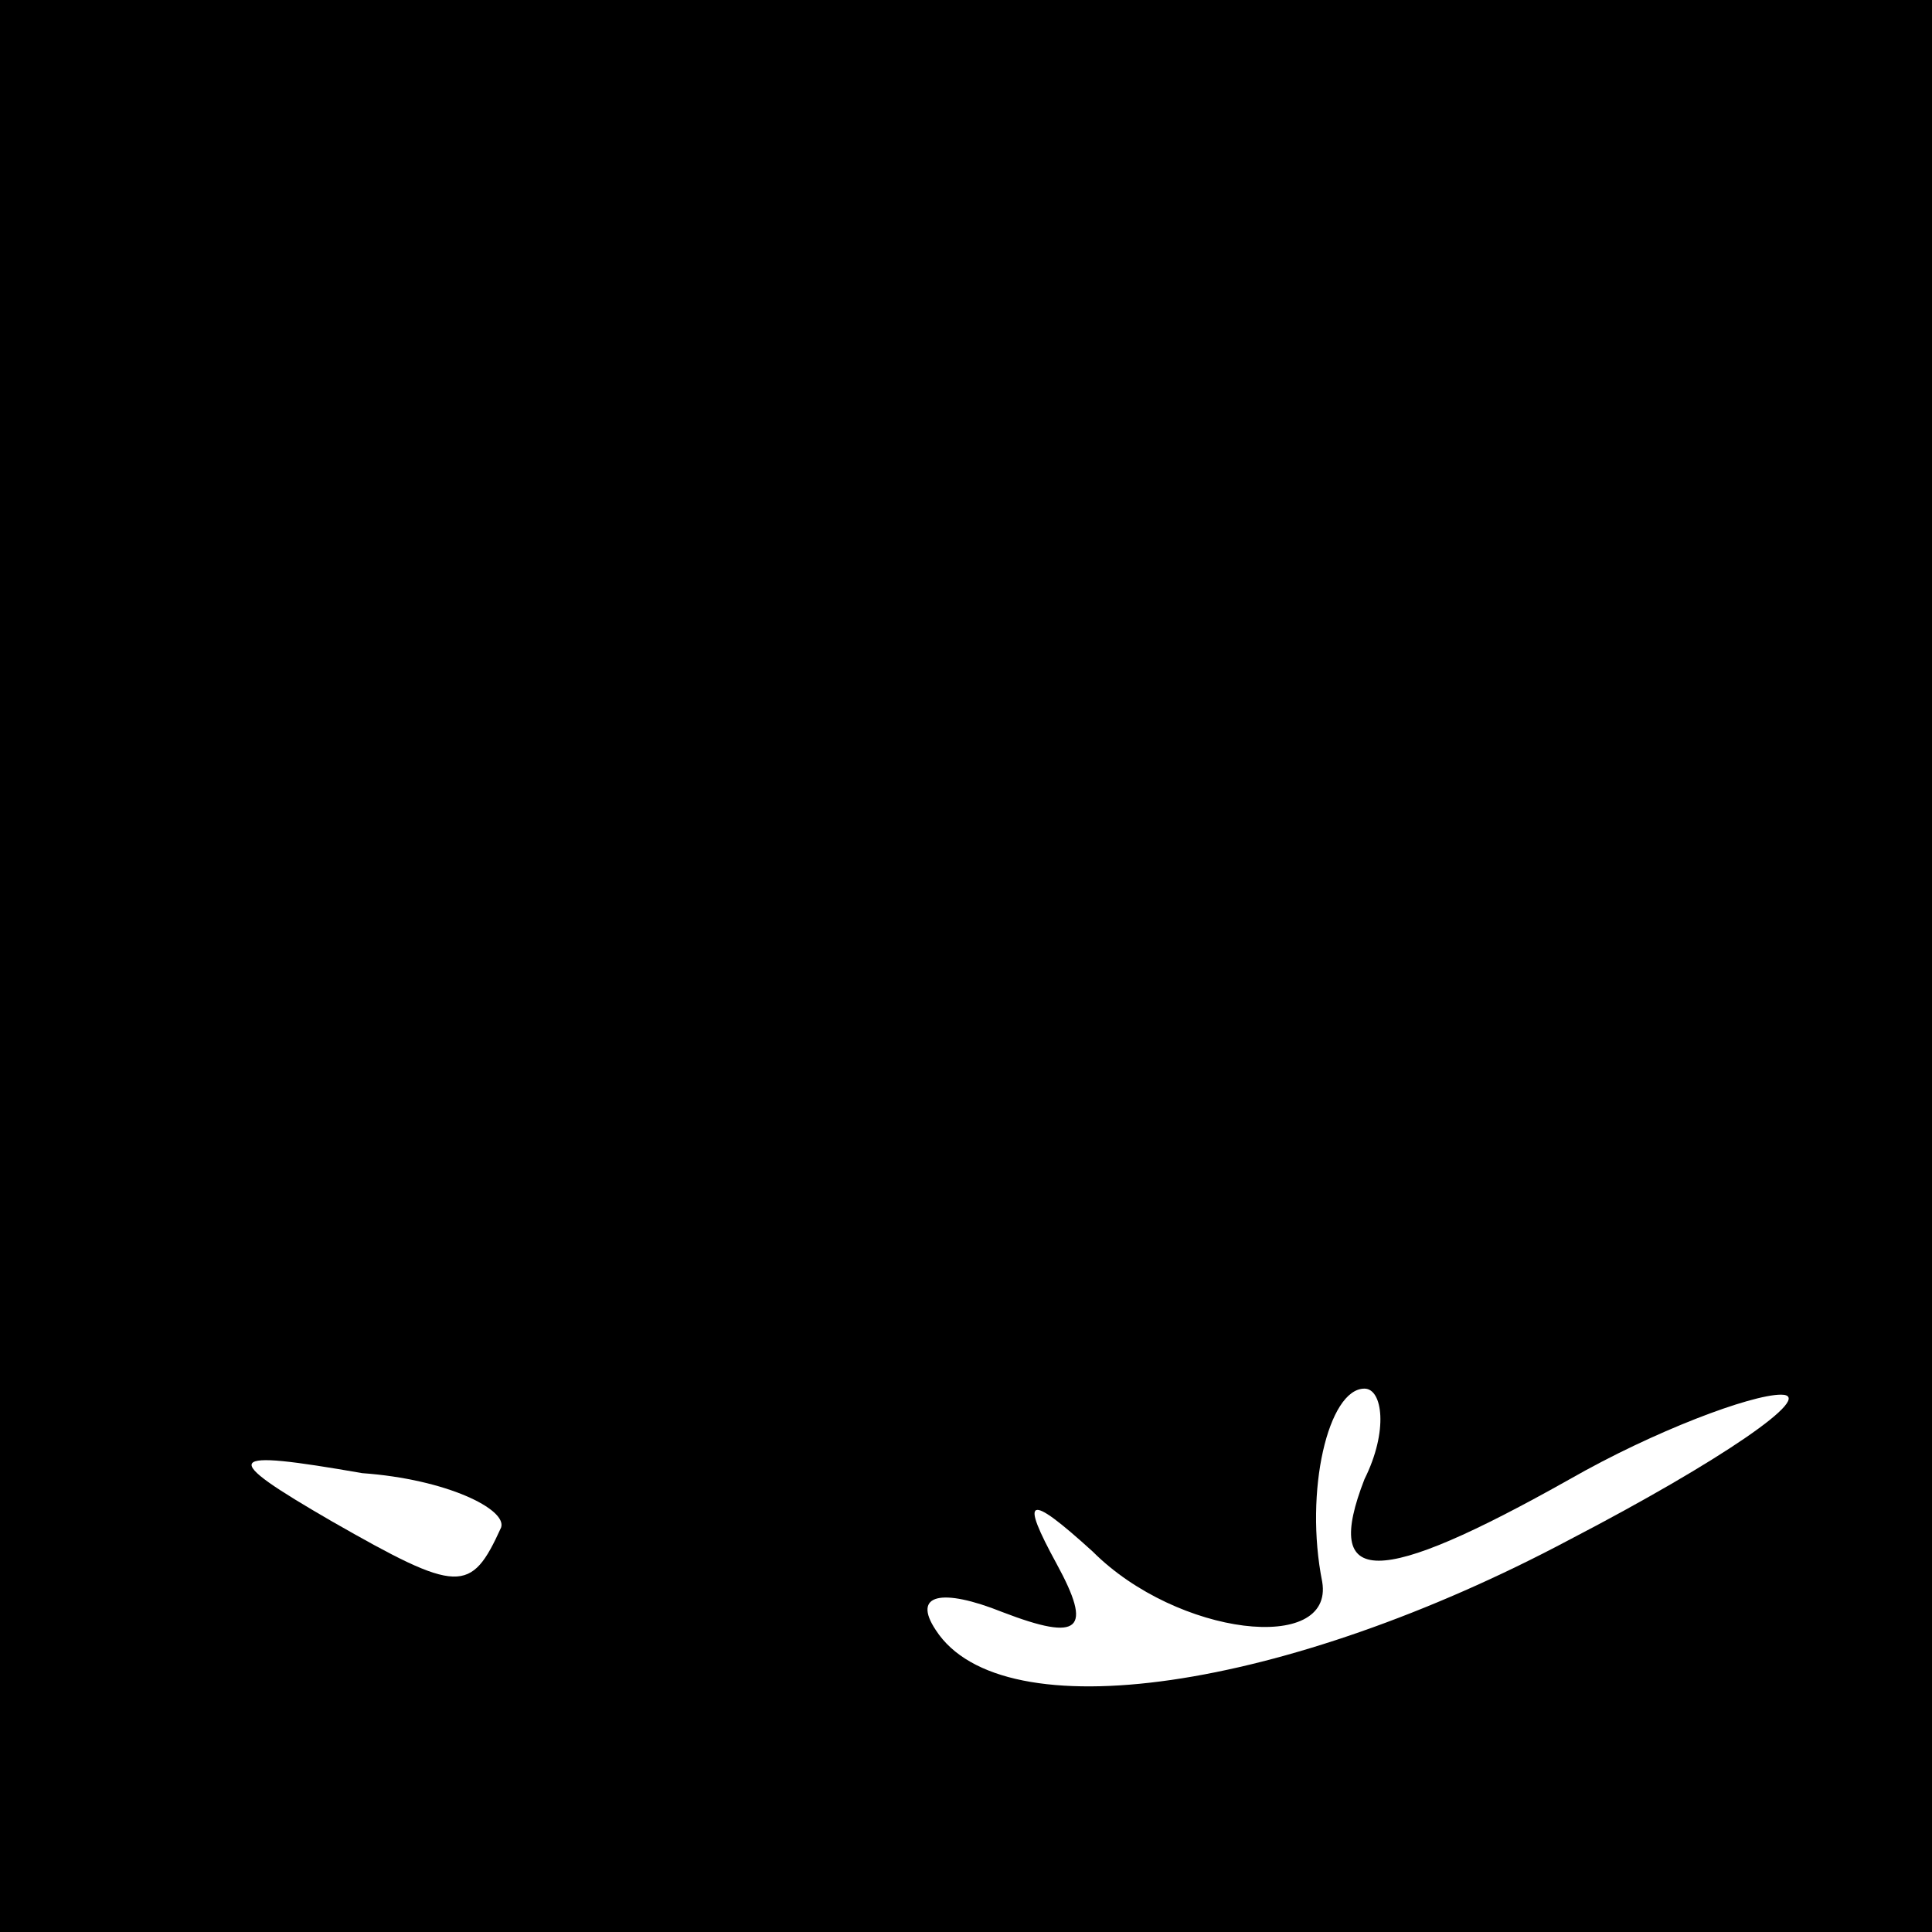 <?xml version="1.0" standalone="no"?>
<!DOCTYPE svg PUBLIC "-//W3C//DTD SVG 20010904//EN"
 "http://www.w3.org/TR/2001/REC-SVG-20010904/DTD/svg10.dtd">
<svg version="1.0" xmlns="http://www.w3.org/2000/svg"
 width="32pt" height="32pt" viewBox="0 0 32 32"
 preserveAspectRatio="xMidYMid meet">
<rect x="0" y="0" width="32" height="32" fill="#808080" stroke="none"/>
<g transform="translate(0,32) scale(0.1,-0.1)"
fill="#000000" stroke="none">
<path fill="#000000" stroke="none" d="M0 160 l0 -160 160 0 160 0 0 160 0
160 -160 0 -160 0 0 -160z"/>
<path fill="#ffffff" stroke="none" d="M226 75 c-7 -18 2 -18 34 0 14 8 30 14
35 14 6 0 -10 -11 -35 -24 -47 -25 -94 -32 -105 -15 -4 6 1 7 11 3 13 -5 15
-3 9 8 -6 11 -5 12 6 2 14 -14 40 -17 38 -5 -3 15 1 32 7 32 3 0 4 -7 0 -15z"/>
<path fill="#ffffff" stroke="none" d="M83 67 c-5 -11 -7 -11 -28 1 -19 11
-18 12 5 8 14 -1 24 -6 23 -9z"/>
</g>
</svg>
